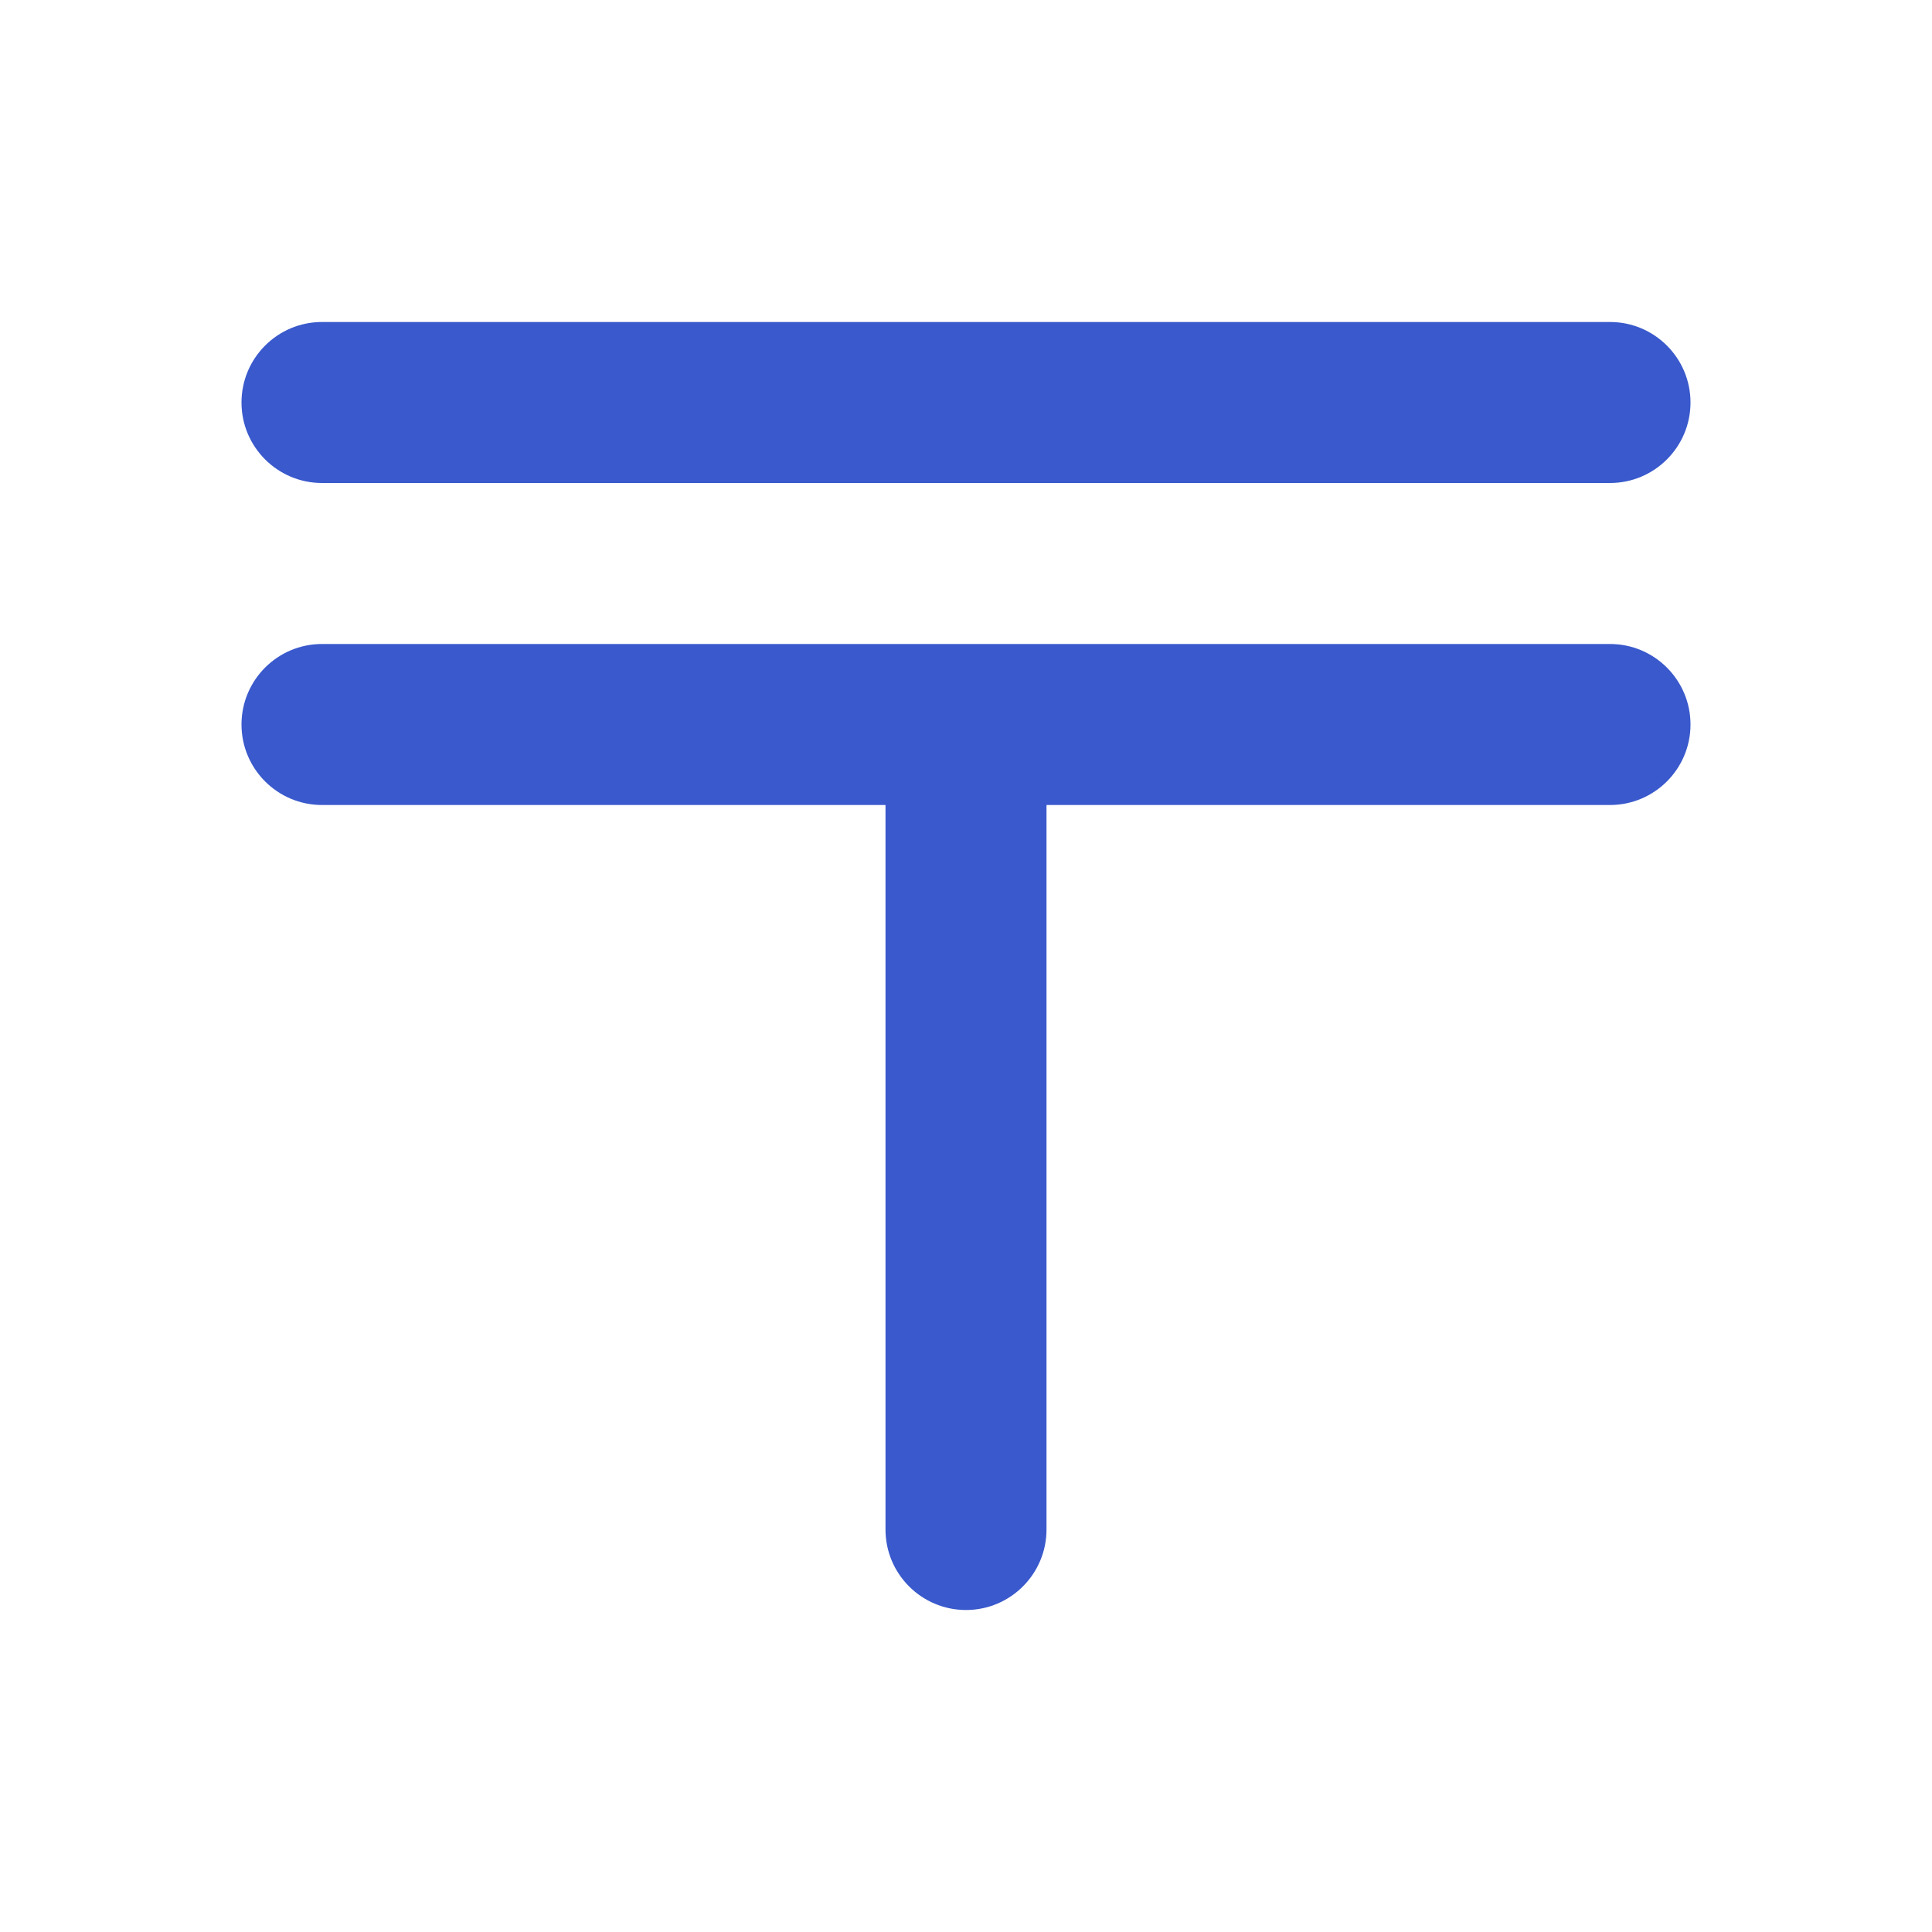 <svg width="24" height="24" viewBox="0 0 24 24" fill="none" xmlns="http://www.w3.org/2000/svg">
<path d="M4 4C3.448 4 3 4.448 3 5C3 5.552 3.448 6 4 6H20C20.552 6 21 5.552 21 5C21 4.448 20.552 4 20 4H4Z" fill="#3959CC"/>
<path d="M3 9C3 8.448 3.448 8 4 8H20C20.552 8 21 8.448 21 9C21 9.552 20.552 10 20 10H13L13 19C13 19.552 12.552 20 12 20C11.448 20 11 19.552 11 19L11 10H4C3.448 10 3 9.552 3 9Z" fill="#3959CC"/>
</svg>
